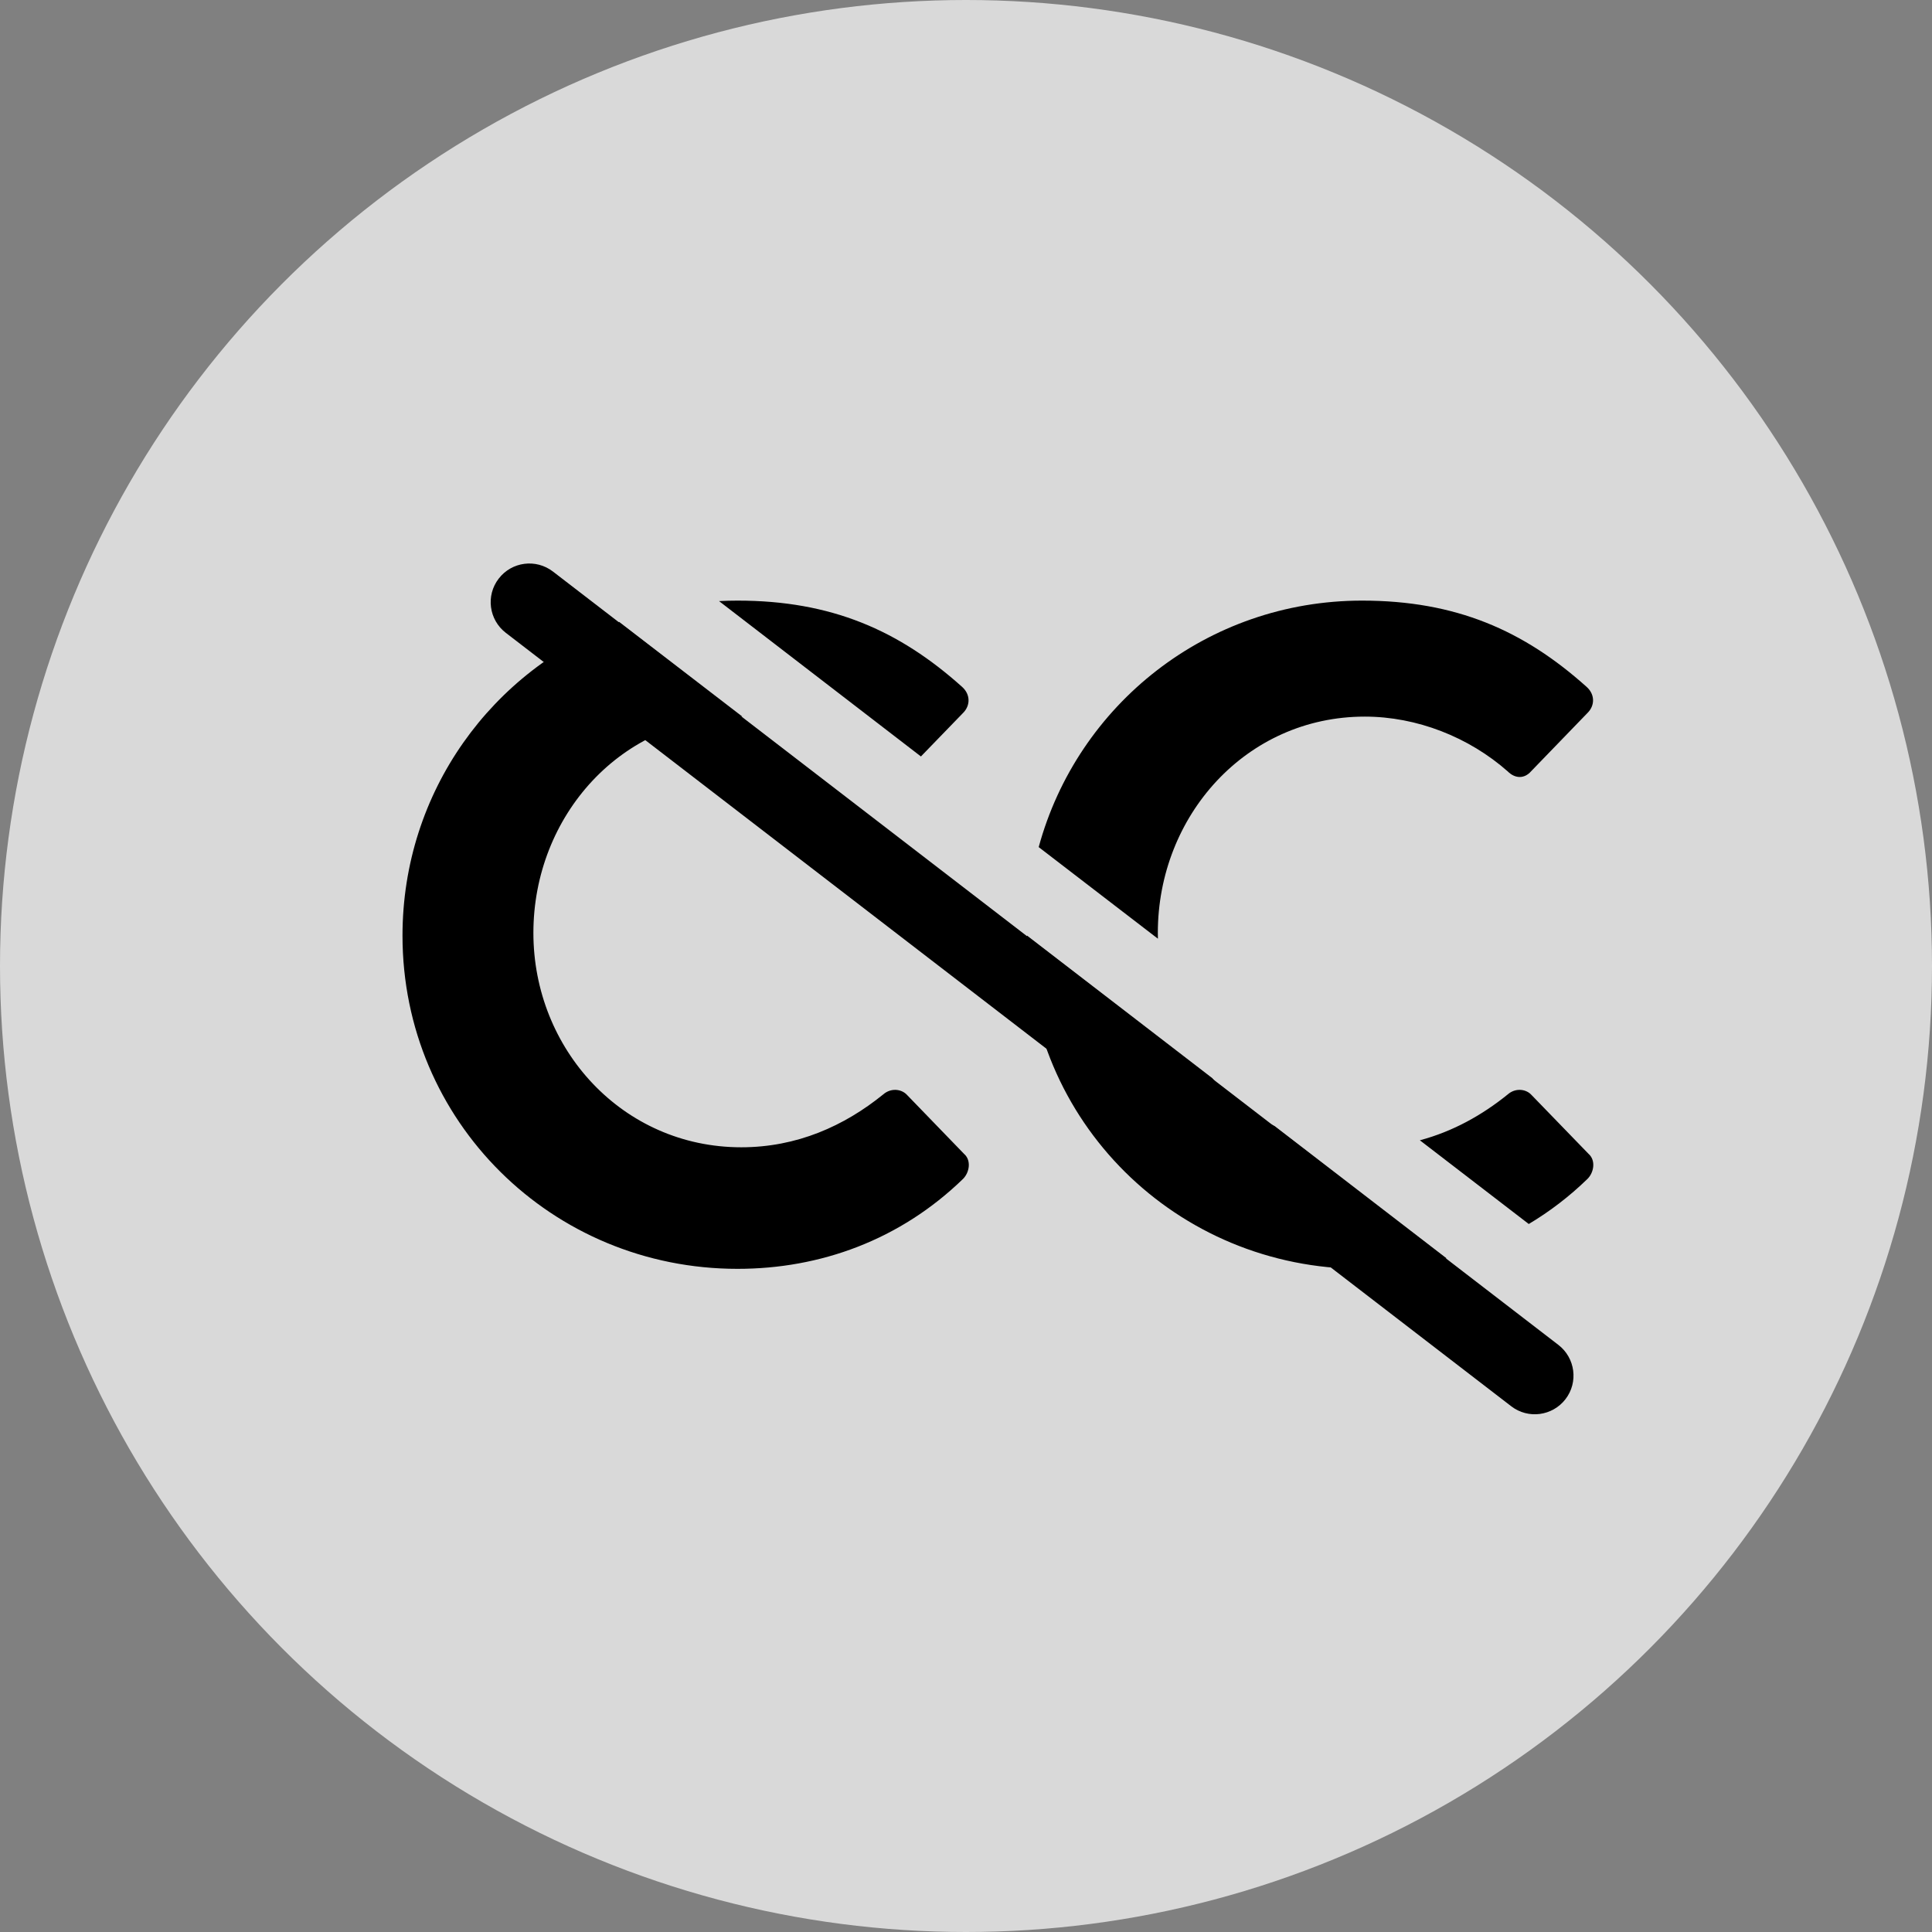 <svg width="24" height="24" viewBox="0 0 24 24" fill="none" xmlns="http://www.w3.org/2000/svg"><rect x="0" y="0" width="24" height="24" fill="#808080" stroke="none"/><circle cx="12" cy="12" r="12" fill="white" fill-opacity="0.7"></circle><path fill-rule="evenodd" clip-rule="evenodd" d="M6.195 7.188C6.357 6.977 6.658 6.938 6.869 7.1L19.359 16.707C19.569 16.869 19.609 17.171 19.447 17.381C19.285 17.591 18.983 17.631 18.773 17.469L6.283 7.861C6.073 7.699 6.033 7.398 6.195 7.188Z" fill="black"></path><path fill-rule="evenodd" clip-rule="evenodd" d="M7.692 7.726C6.116 8.318 5 9.835 5 11.623C5 13.929 6.856 15.762 9.162 15.762C10.188 15.762 11.18 15.405 11.964 14.644C12.044 14.563 12.068 14.413 11.975 14.333L11.261 13.595C11.191 13.526 11.065 13.514 10.972 13.595C10.488 13.987 9.9 14.252 9.208 14.252C7.732 14.252 6.626 13.03 6.626 11.589C6.626 10.136 7.721 8.902 9.197 8.902C9.205 8.902 9.213 8.902 9.222 8.902L7.692 7.726ZM12.758 11.622C12.758 11.623 12.758 11.623 12.758 11.623C12.758 13.929 14.614 15.762 16.92 15.762C17.276 15.762 17.628 15.719 17.969 15.631L15.835 13.989C15.538 13.842 15.275 13.638 15.058 13.392L12.758 11.622ZM14.384 11.661L12.903 10.523C13.384 8.754 14.995 7.461 16.92 7.461C18.084 7.461 18.926 7.83 19.71 8.533C19.814 8.626 19.814 8.764 19.721 8.856L19.018 9.583C18.937 9.675 18.822 9.675 18.73 9.583C18.246 9.156 17.6 8.902 16.954 8.902C15.479 8.902 14.383 10.136 14.383 11.589C14.383 11.613 14.384 11.637 14.384 11.661ZM17.638 14.165L18.991 15.205C19.249 15.051 19.494 14.865 19.721 14.644C19.802 14.563 19.825 14.413 19.733 14.333L19.018 13.595C18.949 13.526 18.822 13.514 18.73 13.595C18.411 13.853 18.047 14.056 17.638 14.165ZM11.44 9.397L8.932 7.467C9.008 7.463 9.085 7.461 9.162 7.461C10.327 7.461 11.168 7.83 11.952 8.533C12.056 8.626 12.056 8.764 11.964 8.856L11.44 9.397Z" fill="black"></path></svg>